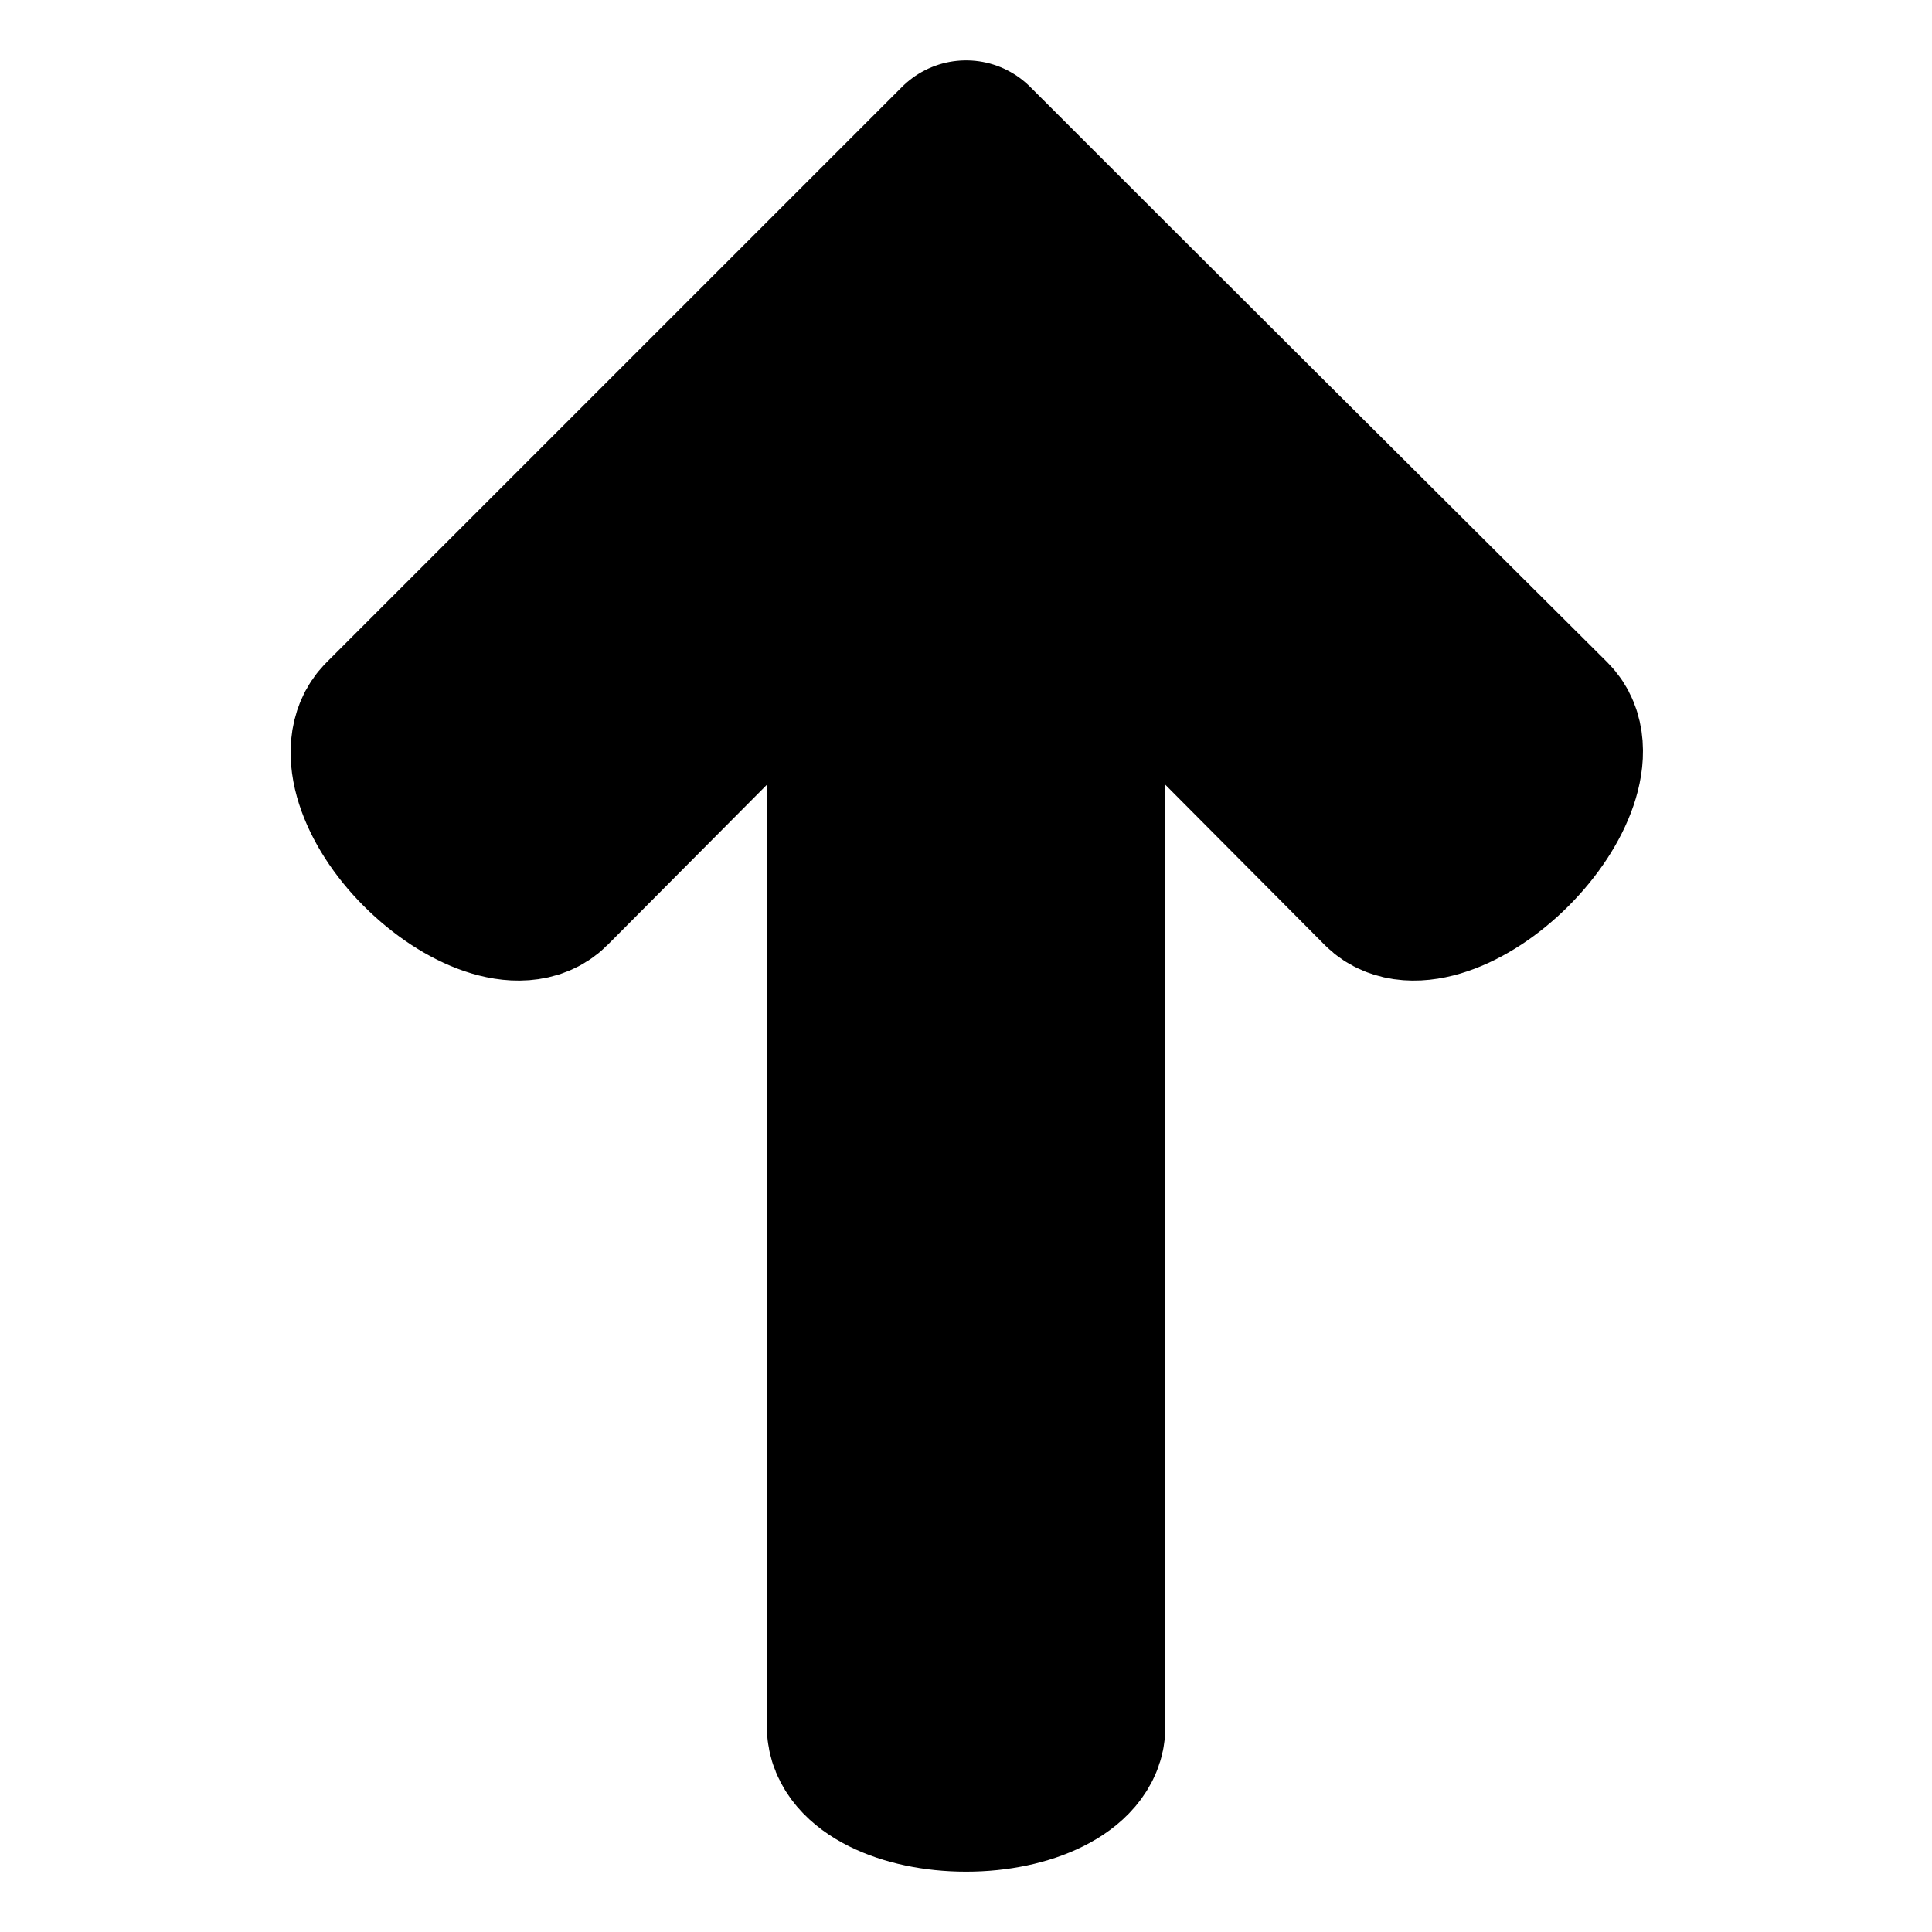 <?xml version="1.0" encoding="UTF-8" standalone="no"?>
<!-- Created with Inkscape (http://www.inkscape.org/) -->

<svg
   xmlns:dc="http://purl.org/dc/elements/1.1/"
   xmlns:cc="http://creativecommons.org/ns#"
   xmlns:rdf="http://www.w3.org/1999/02/22-rdf-syntax-ns#"
   xmlns:svg="http://www.w3.org/2000/svg"
   xmlns="http://www.w3.org/2000/svg"
   xmlns:sodipodi="http://sodipodi.sourceforge.net/DTD/sodipodi-0.dtd"
   xmlns:inkscape="http://www.inkscape.org/namespaces/inkscape"
   width="32"
   height="32"
   id="svg2"
   version="1.1"
   inkscape:version="0.48.4 r9939"
   sodipodi:docname="up.svg">
  <defs
     id="defs4" />
  <sodipodi:namedview
     id="base"
     pagecolor="#ffffff"
     bordercolor="#666666"
     borderopacity="1.0"
     inkscape:pageopacity="0.0"
     inkscape:pageshadow="2"
     inkscape:zoom="16"
     inkscape:cx="13.927967"
     inkscape:cy="13.688815"
     inkscape:document-units="px"
     inkscape:current-layer="layer1"
     showgrid="true"
     inkscape:window-width="1280"
     inkscape:window-height="969"
     inkscape:window-x="0"
     inkscape:window-y="30"
     inkscape:window-maximized="1">
    <inkscape:grid
       type="xygrid"
       id="grid2985"
       empspacing="8"
       visible="true"
       enabled="true"
       snapvisiblegridlinesonly="false" />
  </sodipodi:namedview>
  <g
     inkscape:label="Layer 1"
     inkscape:groupmode="layer"
     id="layer1"
     transform="translate(0,-1020.362)">
    <path
       style="fill:#000000;fill-opacity:1;fill-rule:evenodd;stroke:#000000;stroke-width:3;stroke-linejoin:round;stroke-miterlimit:4;stroke-opacity:1;stroke-dasharray:none"
       d="m 16.001,1022.862 -9.534,9.534 c -0.351,0.352 -0.082,1.212 0.619,1.913 0.701,0.701 1.561,0.998 1.913,0.647 l 5.203,-5.231 0,19.238 c 0,0.497 0.809,0.9 1.8,0.9 0.991,0 1.8,-0.403 1.8,-0.9 l 0,-19.238 5.203,5.231 c 0.351,0.351 1.212,0.054 1.913,-0.647 0.701,-0.701 0.998,-1.561 0.647,-1.913 -3.19,-3.175 -6.38,-6.351 -9.562,-9.534 z"
       id="rect2987"
       inkscape:connector-curvature="0" />
  </g>
</svg>
